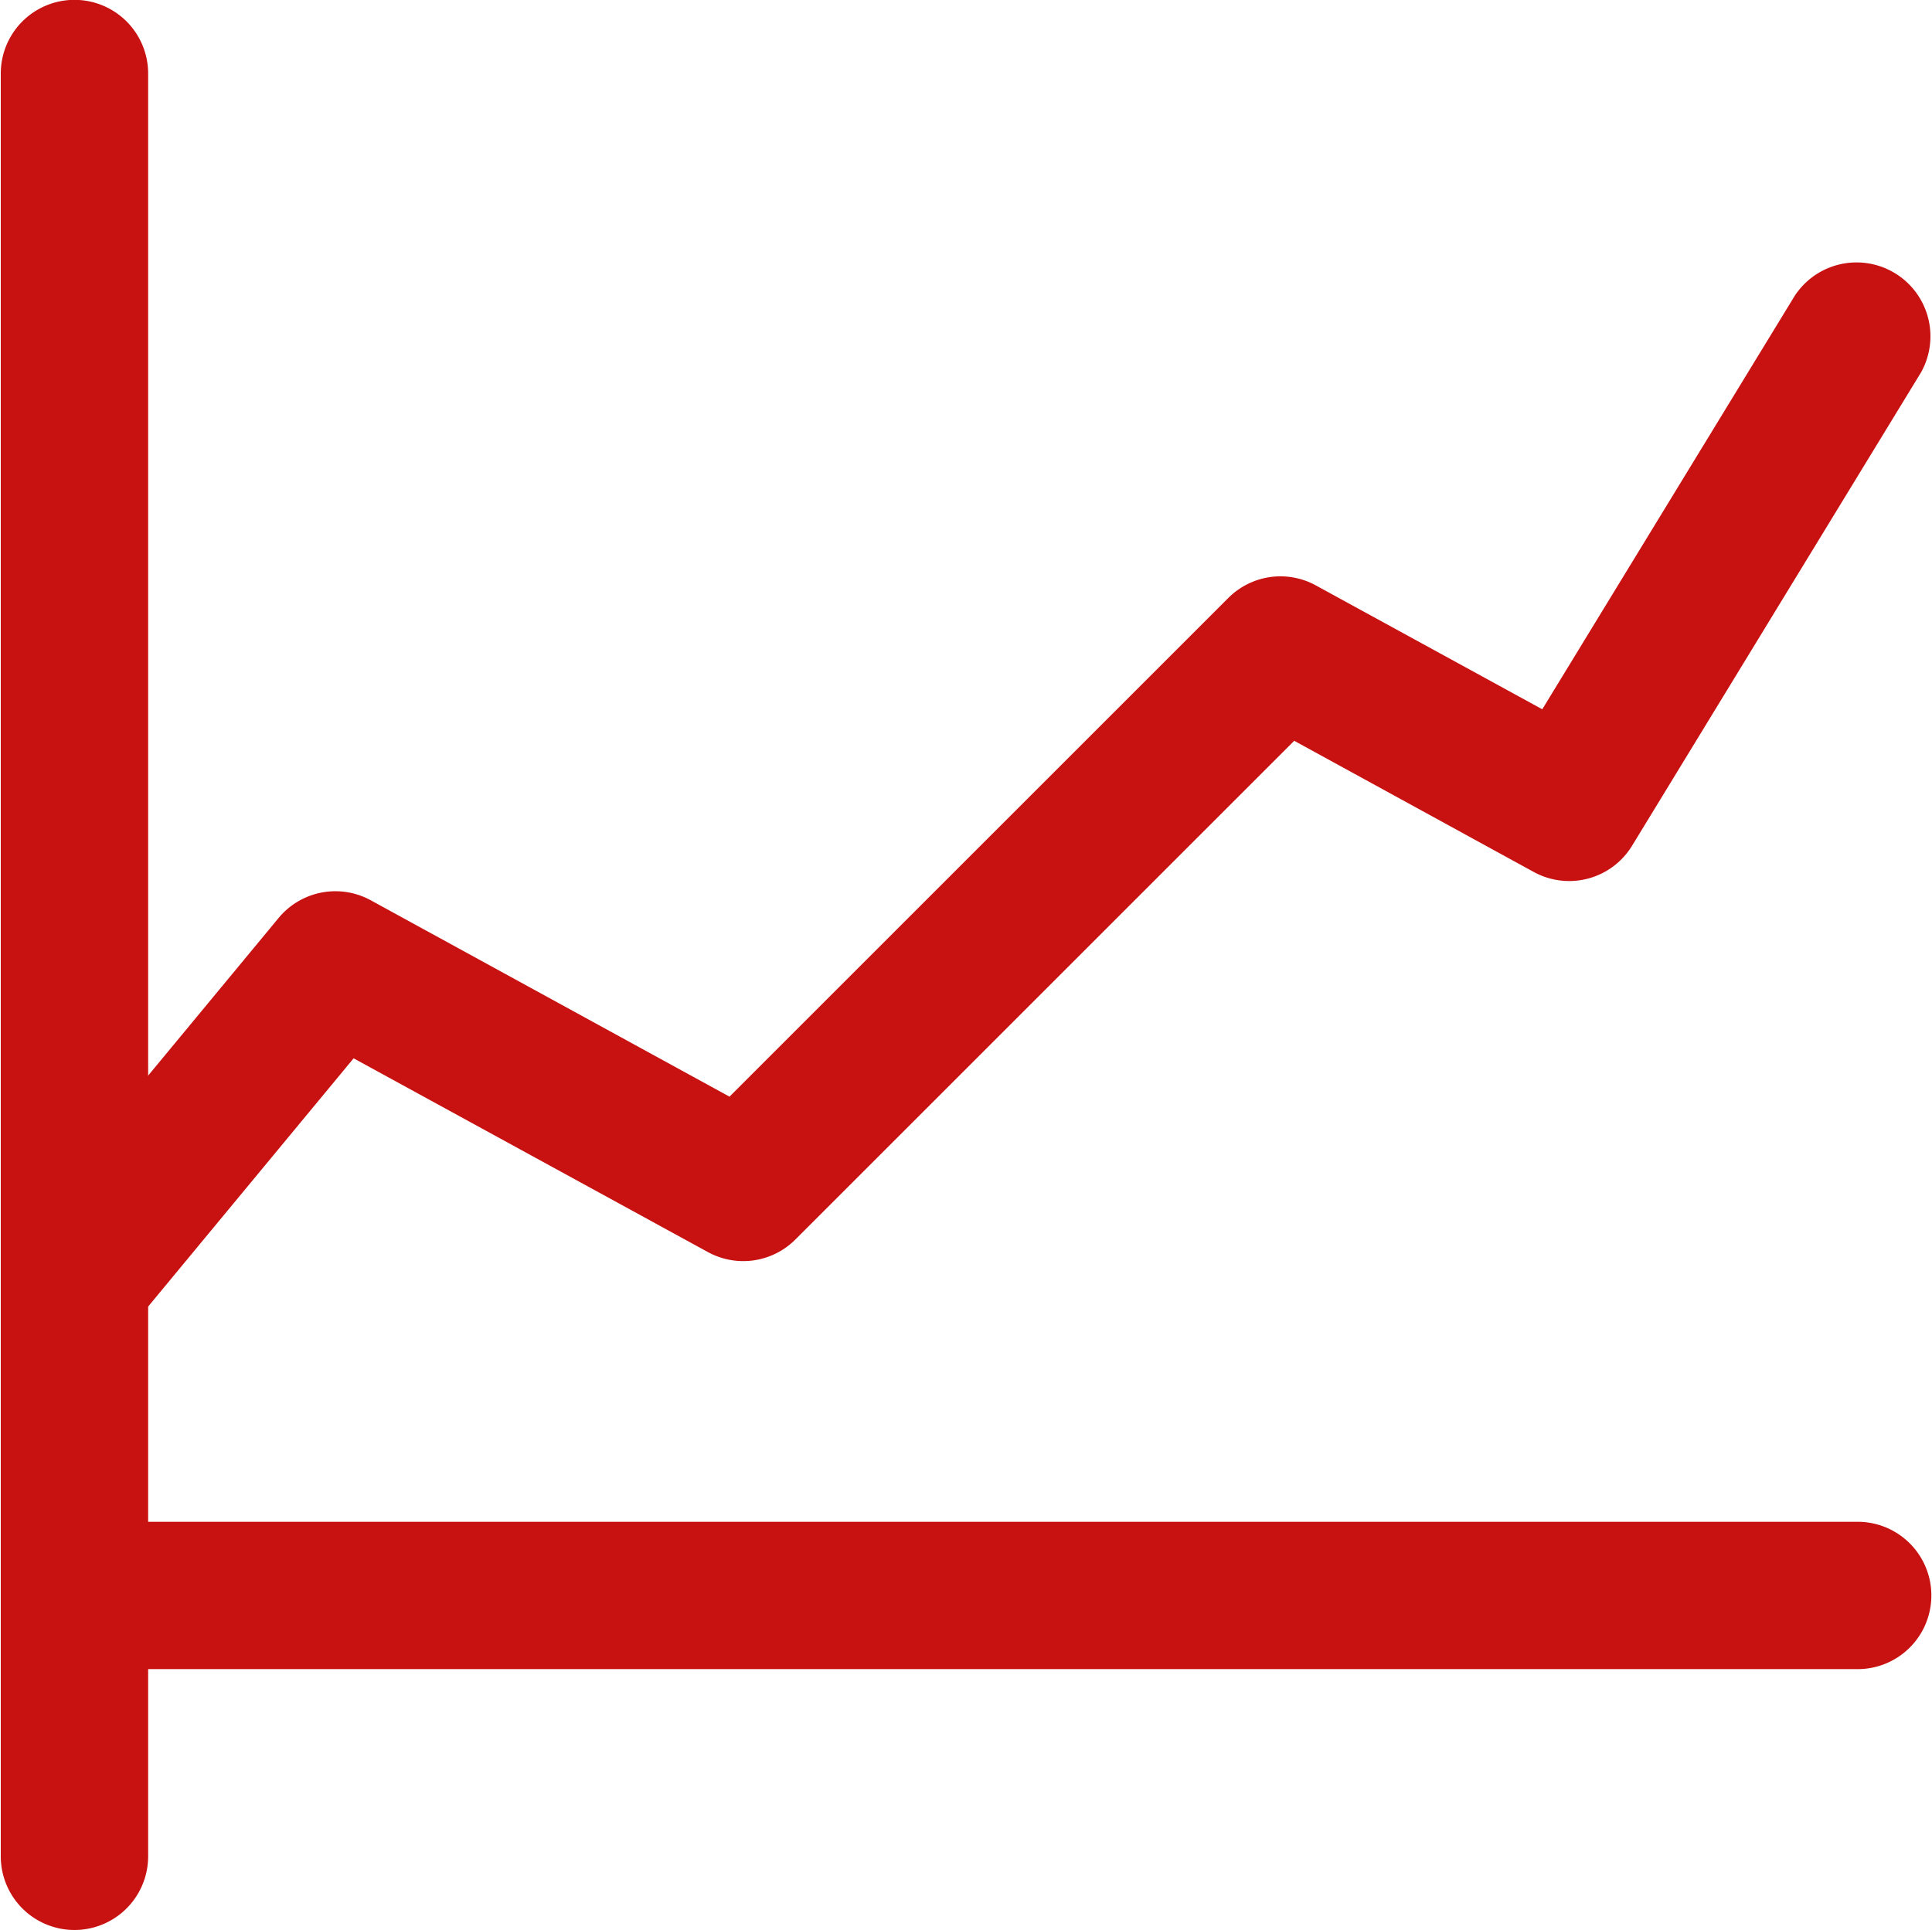 <svg xmlns="http://www.w3.org/2000/svg" width="27.322" height="27.3" viewBox="0 0 27.322 27.3">
  <g id="_1485477009-like_78561" data-name="1485477009-like_78561" transform="translate(-7.837 -9.35)">
    <g id="wondicon-ui-free-graph_111268" transform="translate(-16.31 -14.81)">
      <path id="Tracé_272" data-name="Tracé 272" d="M25.2,51.31a.892.892,0,0,1-.892-.892V25.2a.892.892,0,0,1,1.784,0V50.418A.892.892,0,0,1,25.2,51.31Z" transform="translate(0 0)" fill="#c81111" stroke="#c81111" stroke-width="0.3"/>
      <path id="Tracé_273" data-name="Tracé 273" d="M25.2,60.146a.892.892,0,0,1-.687-1.461l3.69-4.459a.892.892,0,0,1,1.115-.214l5.172,2.832,7.134-7.134a.892.892,0,0,1,1.059-.152l3.328,1.821,3.642-5.966a.895.895,0,0,1,1.53.927L47.1,53.03a.892.892,0,0,1-1.19.319l-3.487-1.91-7.134,7.134a.892.892,0,0,1-1.059.152l-5.119-2.8-3.227,3.9A.892.892,0,0,1,25.2,60.146Z" transform="translate(0 -16.986)" fill="#c81111" stroke="#c81111" stroke-width="0.3"/>
      <path id="Tracé_274" data-name="Tracé 274" d="M50.418,146.784H25.2a.892.892,0,0,1,0-1.784H50.418a.892.892,0,1,1,0,1.784Z" transform="translate(0 -99.164)" fill="#c81111" stroke="#c81111" stroke-width="0.3"/>
    </g>
  </g>
</svg>
